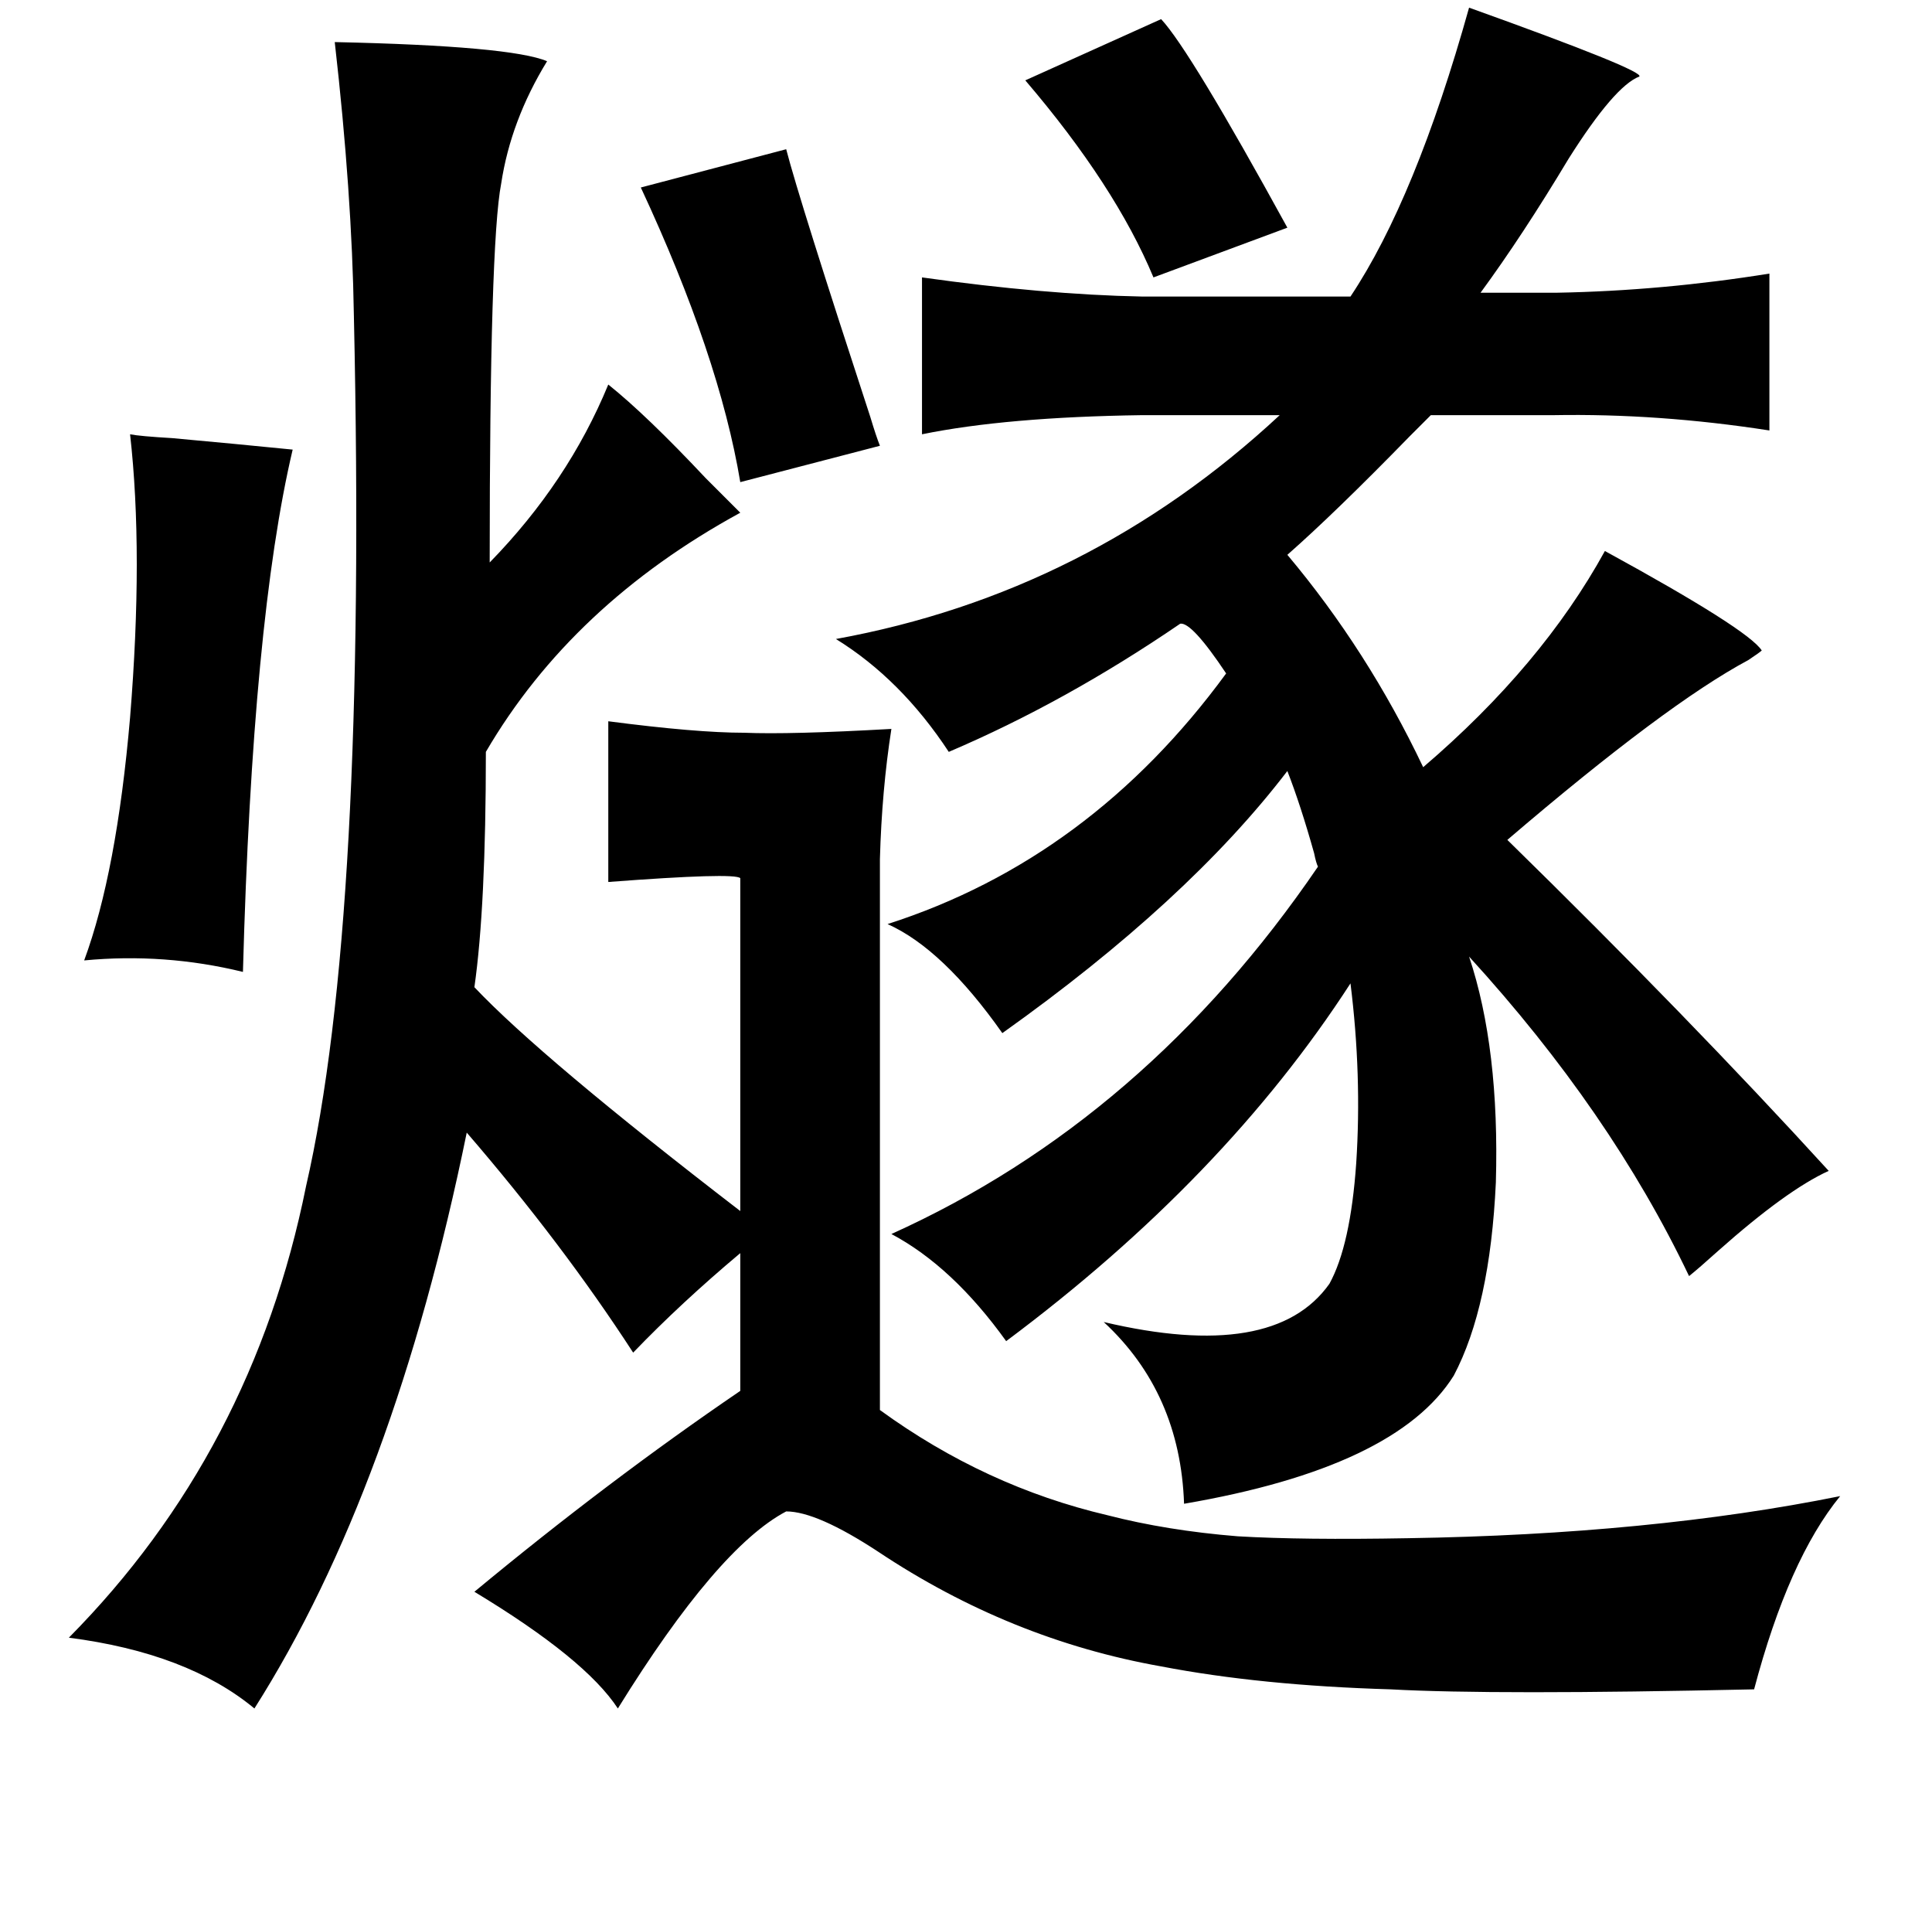 <?xml version="1.0" standalone="no"?>
<!DOCTYPE svg PUBLIC "-//W3C//DTD SVG 1.1//EN" "http://www.w3.org/Graphics/SVG/1.1/DTD/svg11.dtd" >
<svg xmlns="http://www.w3.org/2000/svg" xmlns:xlink="http://www.w3.org/1999/xlink" version="1.1" viewBox="-10 0 1010 1000">
   <path fill="currentColor"
d="M758 4q92 33 89 36q-13 5 -37 43q-24 40 -46 70h40q55 -1 111 -10v82q-58 -9 -113 -8h-64l-11 11q-39 40 -64 62q42 50 71 111q62 -53 95 -113q75 41 82 52q-1 1 -7 5q-43 23 -126 94q95 93 168 173q-22 10 -58 42q-10 9 -15 13q-41 -86 -115 -167q16 48 14 118
q-3 65 -22 101q-30 48 -141 67q-2 -58 -42 -95q89 21 118 -20q11 -20 14 -63q3 -46 -3 -94q-66 102 -180 187q-28 -39 -60 -56q133 -60 223 -192q-1 -2 -2 -7q-7 -25 -14 -43q-52 68 -149 137q-31 -44 -60 -57q106 -34 177 -131q-18 -27 -24 -26q-60 41 -121 67
q-25 -38 -59 -59q132 -24 232 -117h-72q-71 1 -115 10v-82q64 9 115 10h109q34 -51 62 -151zM597 10q15 16 66 109l-70 26q-20 -48 -67 -103zM401 78q7 27 44 140q3 10 5 15l-73 19q-11 -66 -52 -154zM58 227q5 1 22 2q33 3 63 6q-21 89 -26 273q-41 -10 -83 -6
q17 -46 24 -127q7 -86 0 -148zM450 737q55 40 119 55q31 8 68 11q34 2 89 1q127 -2 226 -22q-27 33 -45 101q-136 3 -190 0q-68 -2 -120 -12q-79 -14 -148 -60q-32 -21 -48 -21q-36 19 -88 103q-17 -26 -75 -61q70 -58 139 -105v-72q-31 26 -56 52q-37 -57 -87 -115
q-38 186 -111 301q-35 -29 -97 -37q96 -97 124 -236q32 -139 25 -455q-1 -64 -10 -143q92 2 111 10q-19 31 -24 64q-6 31 -6 198q41 -42 62 -93q20 16 51 49l18 18q-88 48 -133 125q0 81 -6 123q35 37 139 117v-174q-3 -3 -69 2v-84q46 6 71 6q24 1 77 -2q-5 32 -6 68v288z
" />
</svg>
